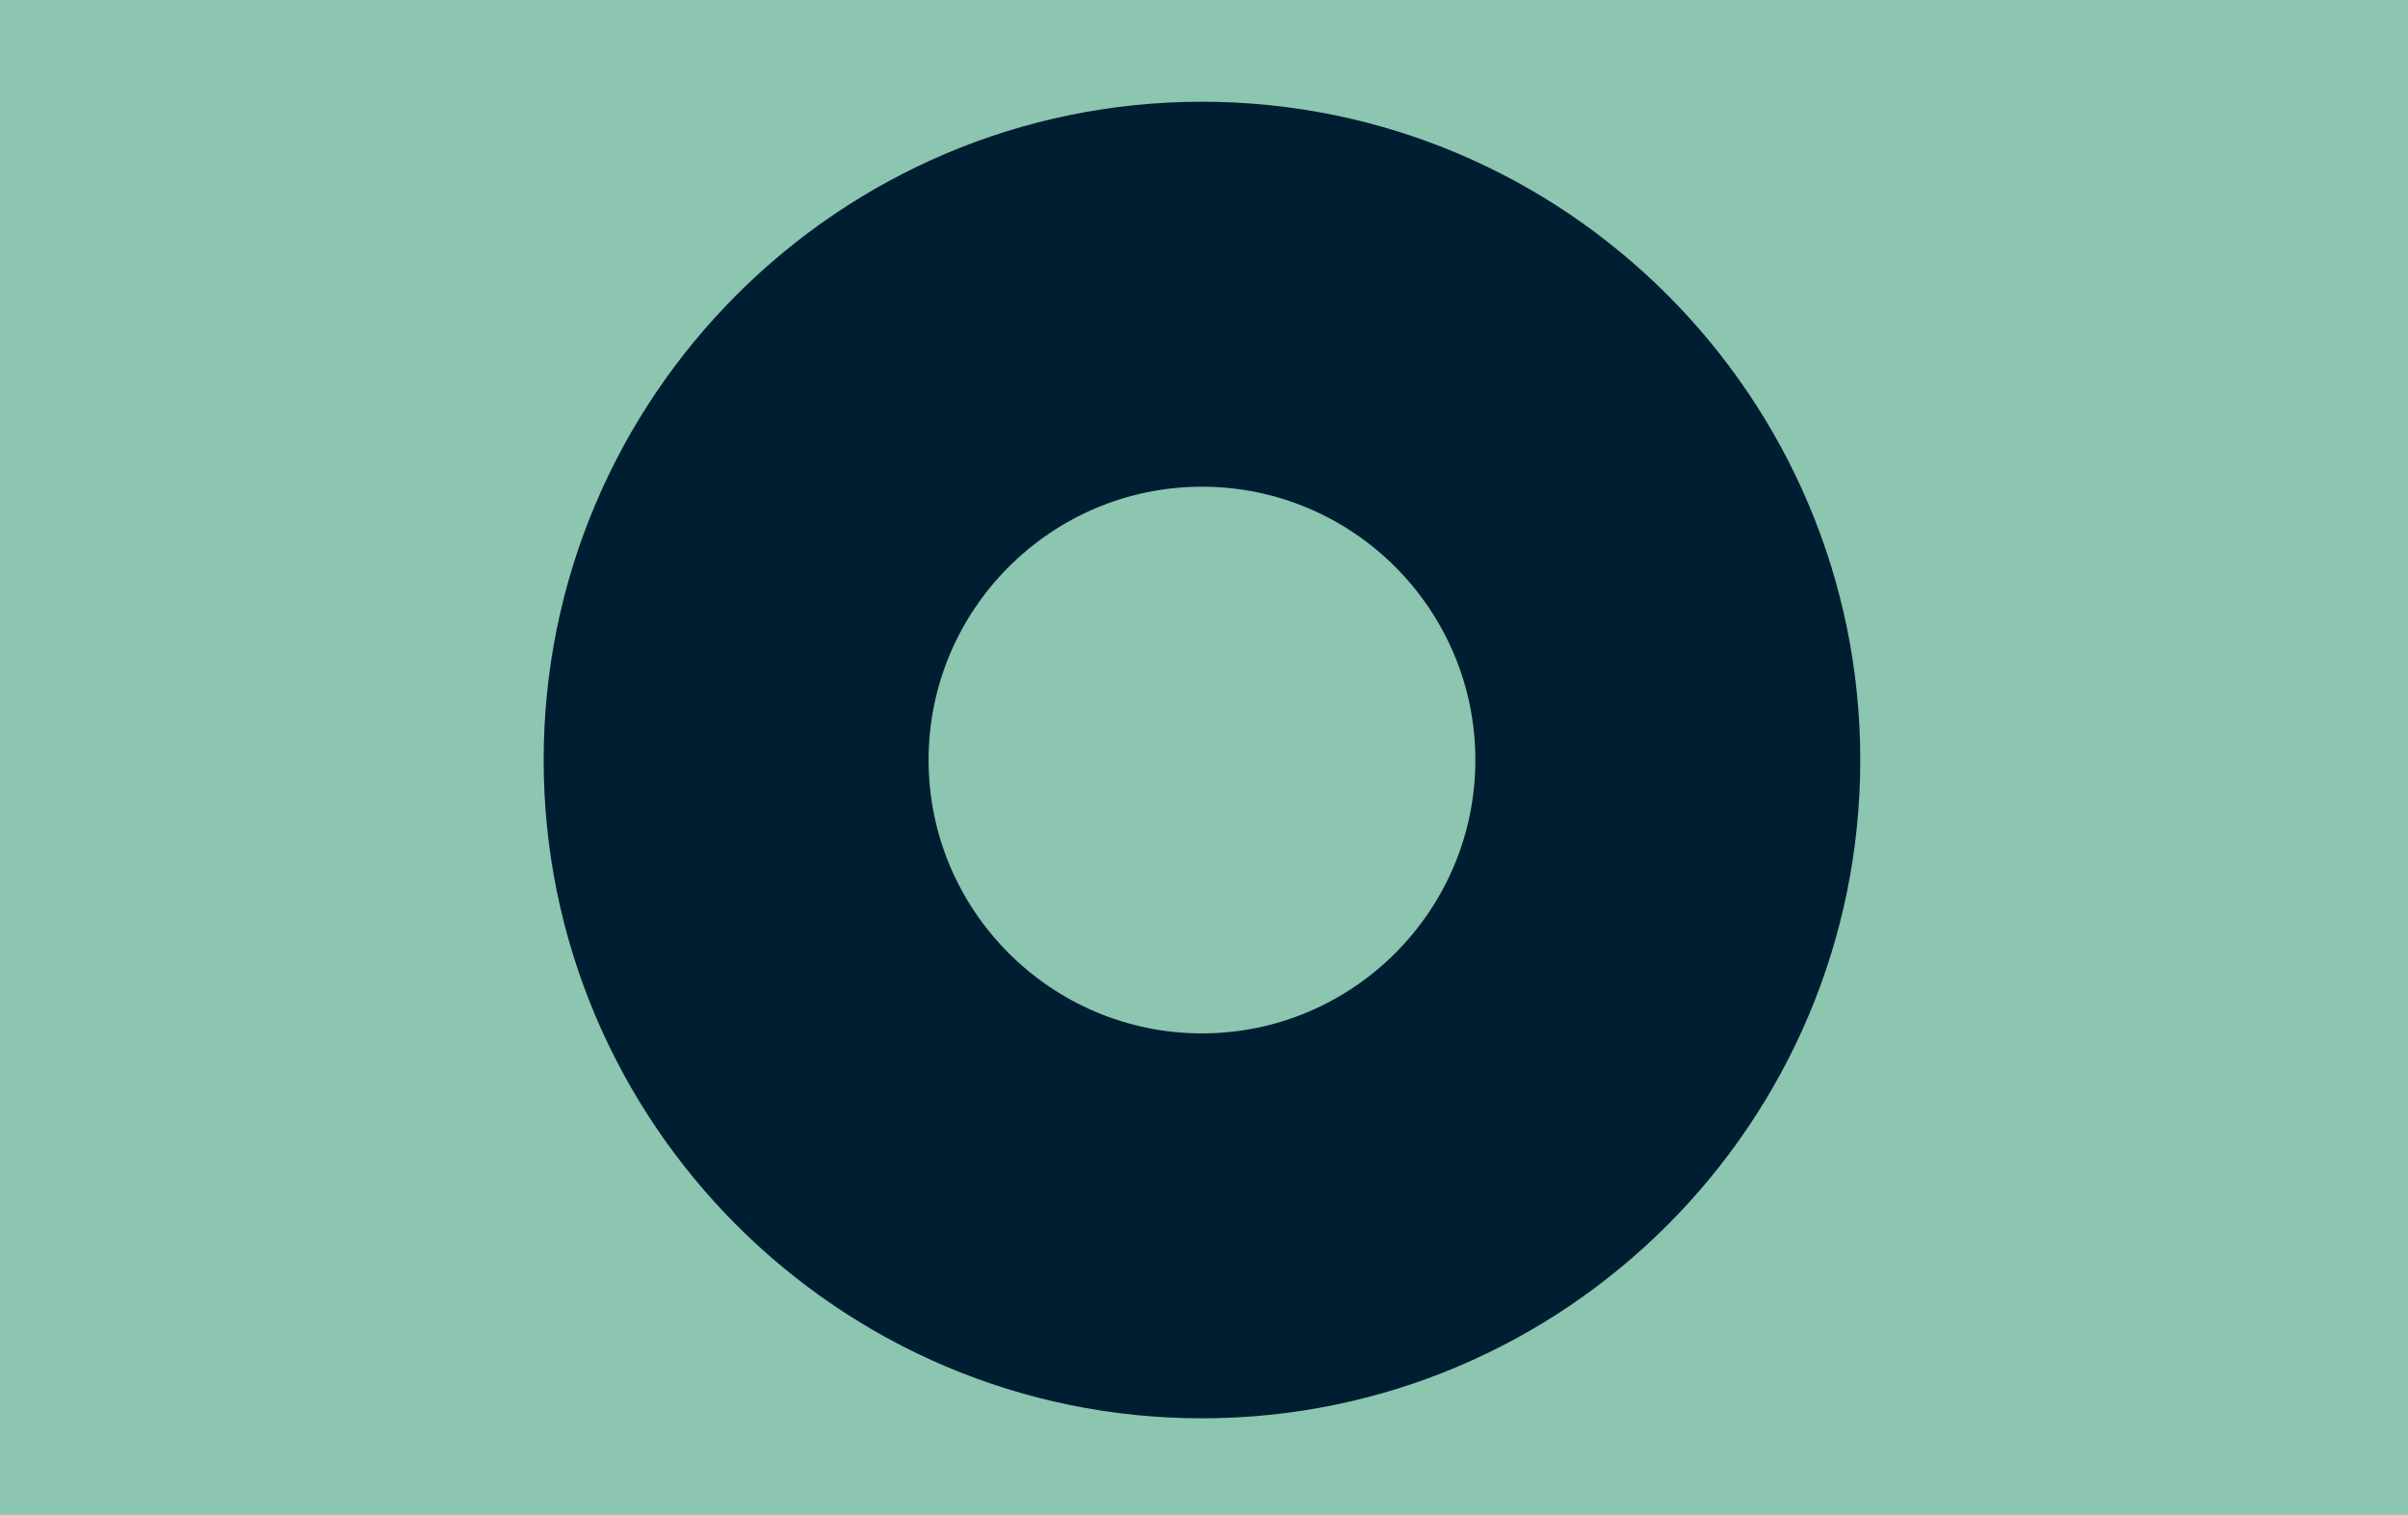 <?xml version="1.0" encoding="UTF-8"?>
<svg width="480px" height="302px" viewBox="0 0 480 302" version="1.1" xmlns="http://www.w3.org/2000/svg" xmlns:xlink="http://www.w3.org/1999/xlink">
  <g id="bergesen-hero-1">
      <rect id="Rectangle" fill="#8CC5B0" x="0" y="0" width="480" height="302"></rect>
      <path d="M239.595,97.024 C209.554,97.024 185.099,121.47 185.099,151.511 C185.099,181.553 209.554,206.007 239.595,206.007 C269.636,206.007 294.091,181.562 294.091,151.511 C294.091,121.461 269.645,97.024 239.595,97.024 M239.595,282.742 C167.245,282.742 108.373,223.87 108.373,151.511 C108.373,79.152 167.245,20.28 239.595,20.28 C311.945,20.28 370.817,79.143 370.817,151.502 C370.817,223.861 311.954,282.742 239.595,282.742" id="Shape" fill="#001E32"></path>
  </g>
</svg>

